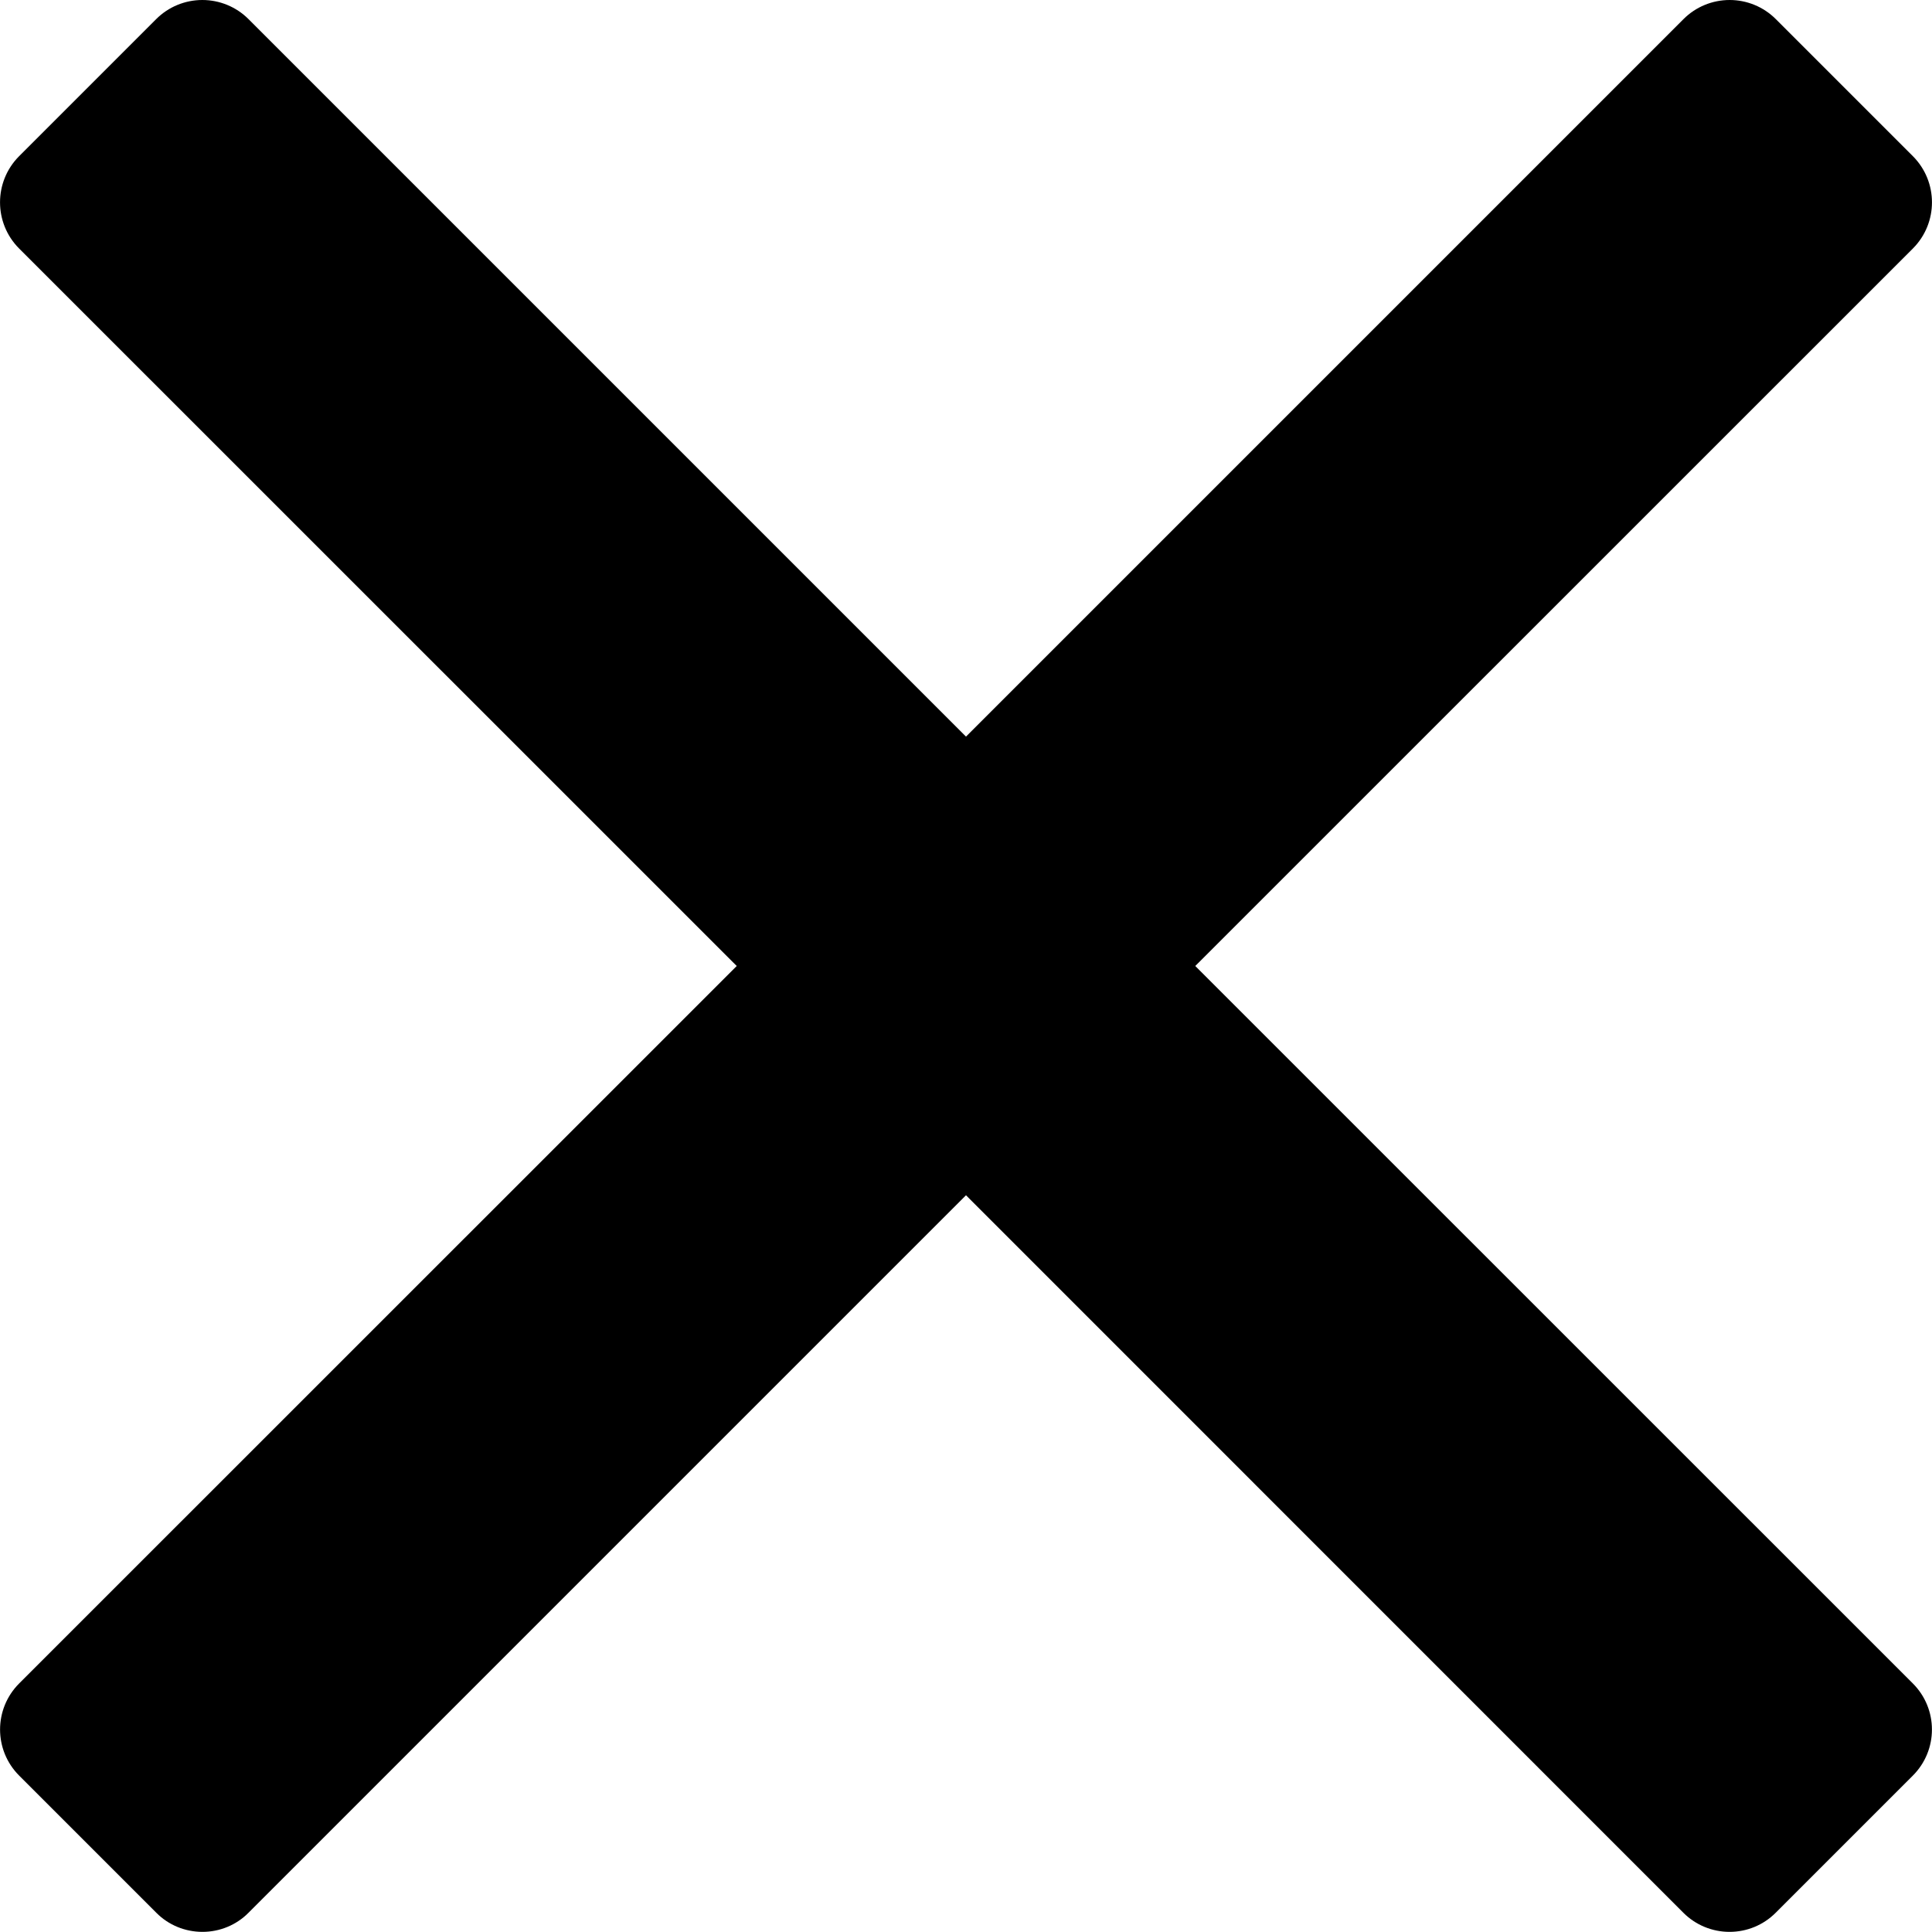 <svg width="15" height="15" viewBox="0 0 15 15" fill="none" xmlns="http://www.w3.org/2000/svg">
<path d="M9.28 7.5L14.852 1.929C15.049 1.731 15.049 1.411 14.852 1.213L13.787 0.148C13.692 0.053 13.563 0 13.429 0C13.295 0 13.166 0.053 13.071 0.148L7.5 5.719L1.929 0.148C1.834 0.053 1.705 0 1.571 0C1.437 0 1.308 0.053 1.213 0.148L0.148 1.213C-0.049 1.411 -0.049 1.731 0.148 1.929L5.72 7.5L0.149 13.07C-0.049 13.268 -0.049 13.588 0.149 13.786L1.214 14.851C1.308 14.946 1.437 14.999 1.572 14.999C1.706 14.999 1.835 14.946 1.929 14.851L7.5 9.28L13.07 14.851C13.165 14.946 13.294 14.999 13.428 14.999C13.563 14.999 13.691 14.946 13.786 14.851L14.851 13.786C15.049 13.588 15.049 13.268 14.851 13.07L9.28 7.5Z" fill="black"/>
</svg>
